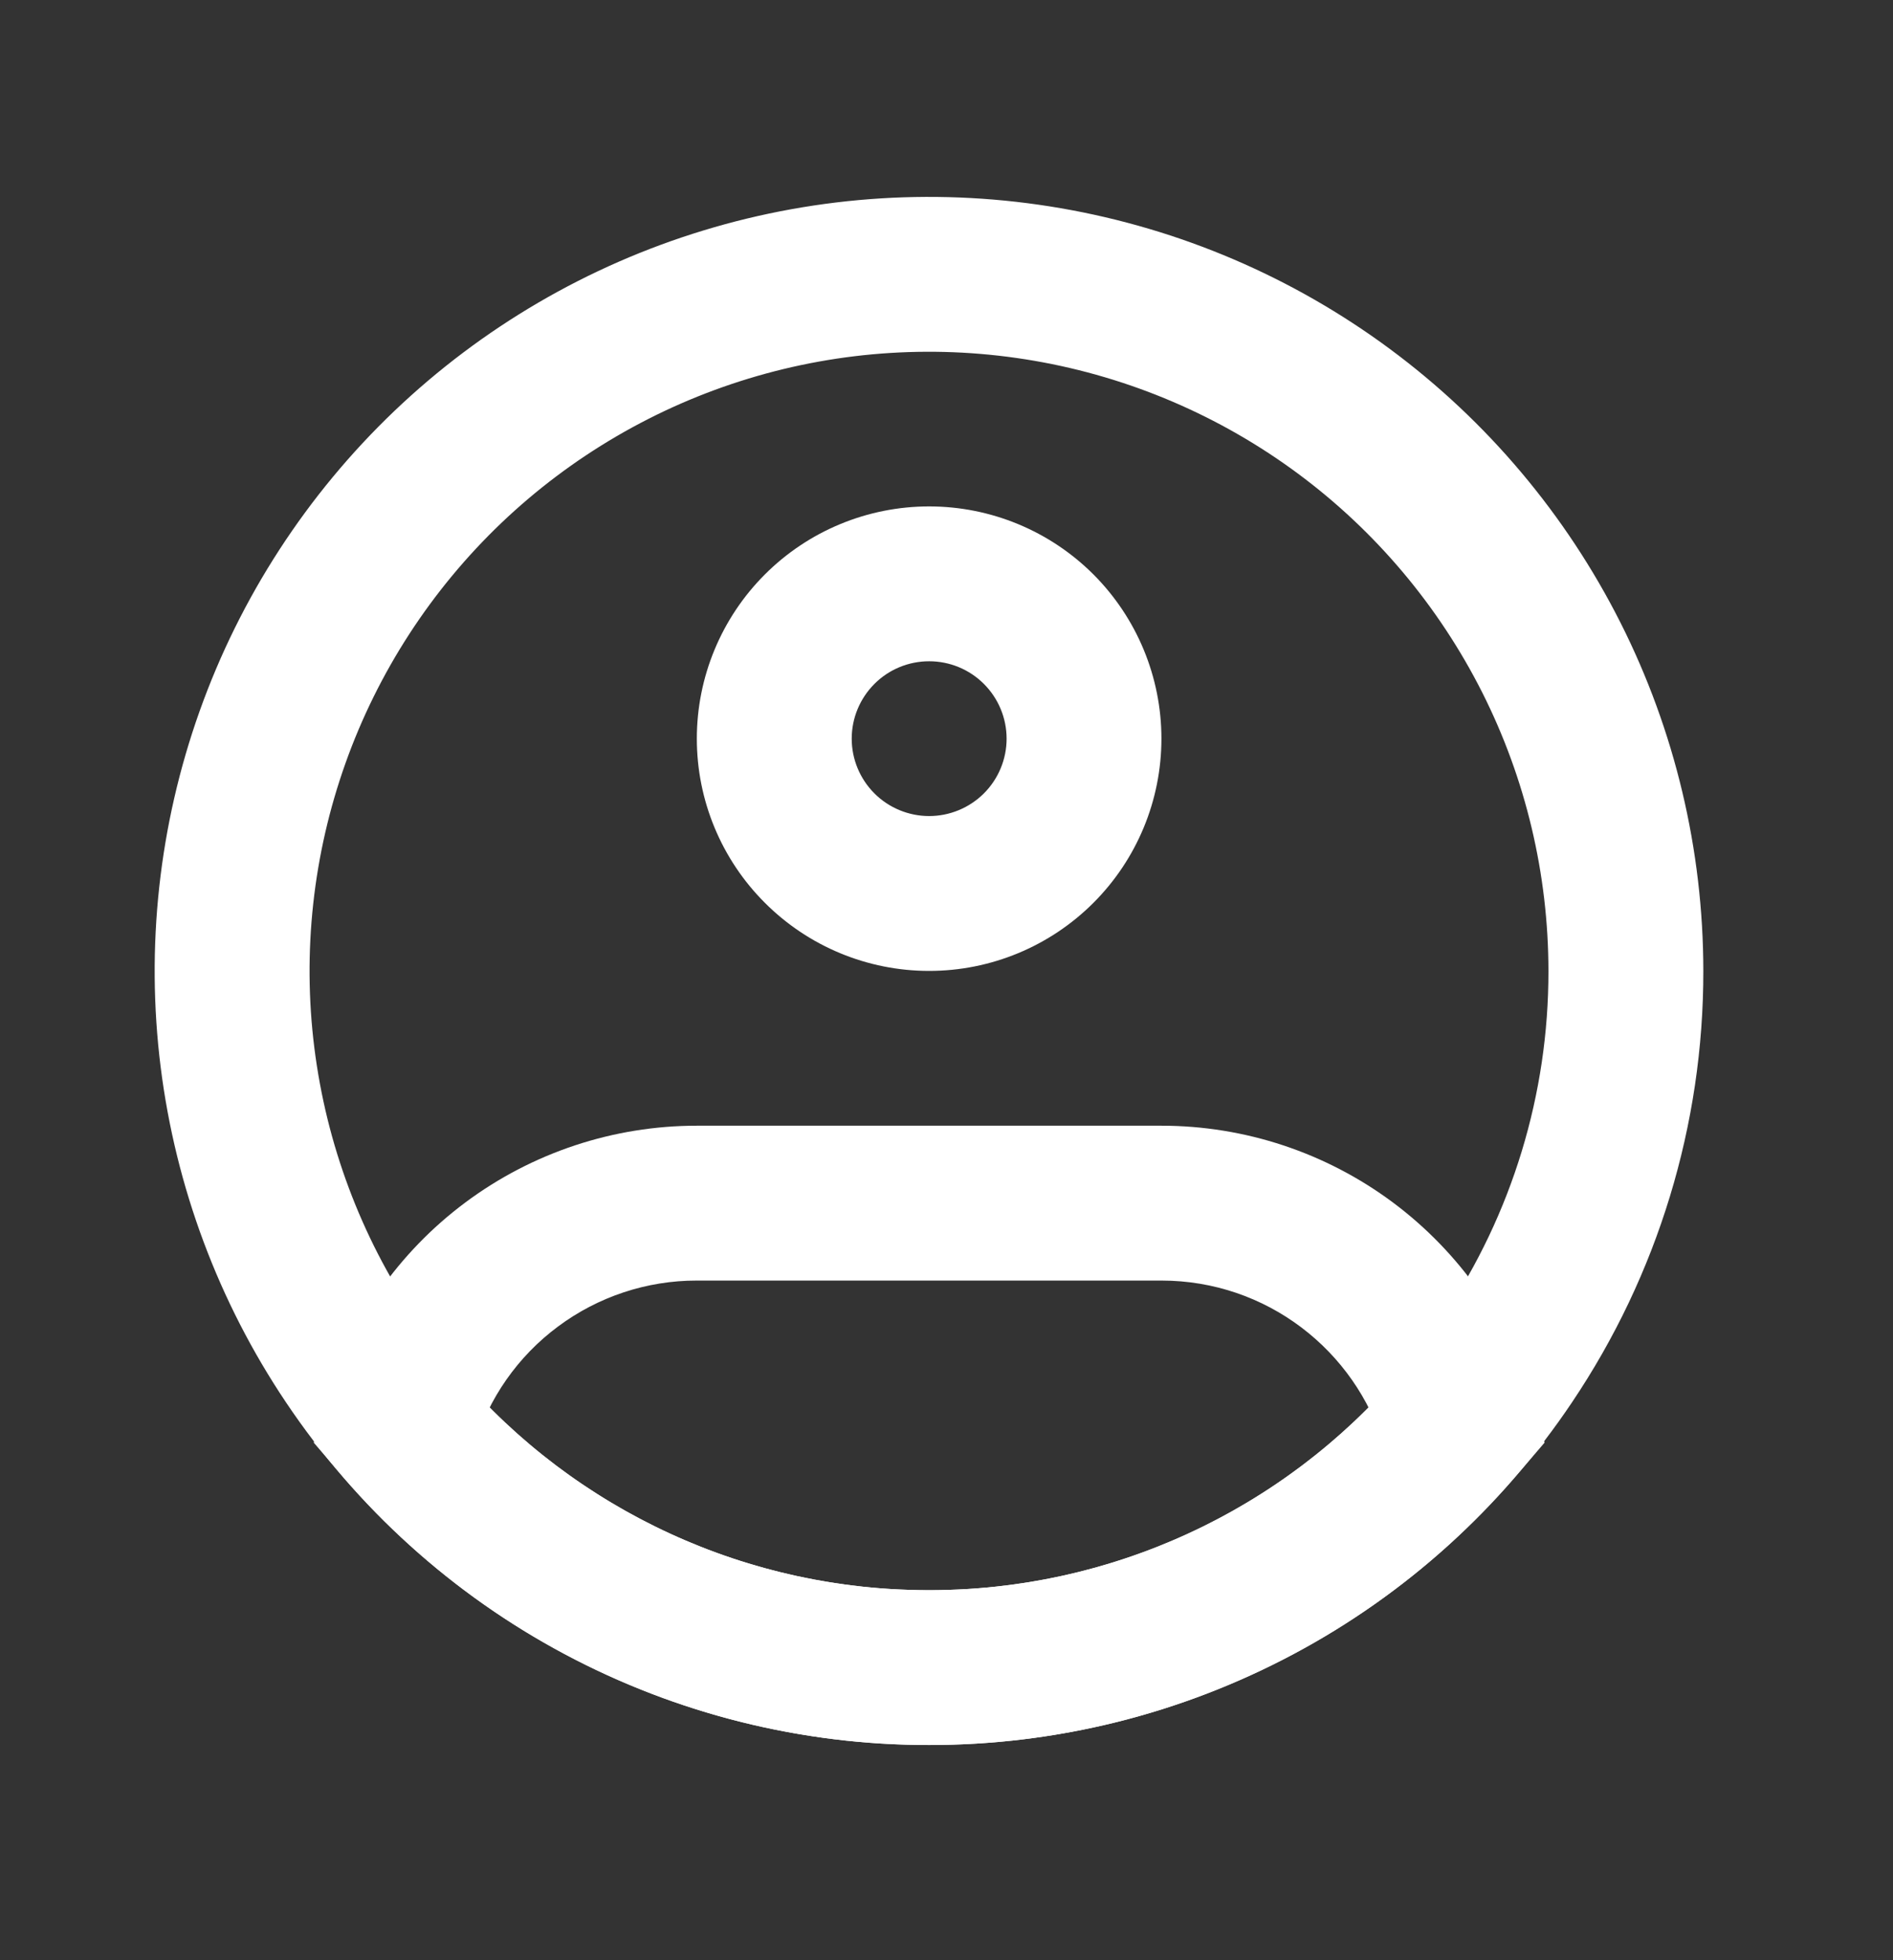 <svg width="28" height="29" viewBox="0 0 28 29" fill="none" xmlns="http://www.w3.org/2000/svg">
<rect x="0" y="0" width="28" height="29" fill="#333333" stroke="none"/>
<path d="M24.049 14.364C24.052 16.41 23.443 18.41 22.301 20.108C21.359 21.514 20.085 22.665 18.592 23.461C17.099 24.257 15.433 24.672 13.741 24.671C12.049 24.672 10.383 24.257 8.89 23.461C7.397 22.665 6.123 21.514 5.181 20.108C4.284 18.771 3.713 17.242 3.513 15.644C3.313 14.047 3.491 12.424 4.031 10.907C4.571 9.39 5.46 8.021 6.624 6.909C7.789 5.798 9.198 4.974 10.739 4.505C12.279 4.036 13.908 3.935 15.495 4.209C17.082 4.483 18.582 5.125 19.876 6.083C21.17 7.041 22.221 8.29 22.946 9.727C23.671 11.165 24.048 12.753 24.049 14.364Z" stroke="white" stroke-width="2.291"/>
<path d="M14.889 10.928C14.889 11.232 14.768 11.523 14.553 11.738C14.338 11.952 14.047 12.073 13.743 12.073V14.364C14.655 14.364 15.528 14.002 16.173 13.357C16.817 12.713 17.179 11.839 17.179 10.928H14.889ZM13.743 12.073C13.44 12.073 13.148 11.952 12.934 11.738C12.719 11.523 12.598 11.232 12.598 10.928H10.307C10.307 11.839 10.669 12.713 11.314 13.357C11.958 14.002 12.832 14.364 13.743 14.364V12.073ZM12.598 10.928C12.598 10.624 12.719 10.333 12.934 10.118C13.148 9.903 13.44 9.783 13.743 9.783V7.492C12.832 7.492 11.958 7.854 11.314 8.498C10.669 9.143 10.307 10.017 10.307 10.928H12.598ZM13.743 9.783C14.047 9.783 14.338 9.903 14.553 10.118C14.768 10.333 14.889 10.624 14.889 10.928H17.179C17.179 10.017 16.817 9.143 16.173 8.498C15.528 7.854 14.655 7.492 13.743 7.492V9.783ZM5.916 21.07L4.818 20.744L4.641 21.343L5.047 21.816L5.916 21.07ZM21.57 21.07L22.441 21.816L22.846 21.343L22.669 20.744L21.57 21.07ZM10.307 18.945H17.179V16.654H10.307V18.945ZM10.307 16.654C9.074 16.654 7.873 17.052 6.884 17.789C5.895 18.526 5.171 19.562 4.818 20.744L7.014 21.397C7.225 20.688 7.66 20.066 8.254 19.625C8.847 19.183 9.568 18.944 10.307 18.945V16.654ZM13.743 23.526C12.421 23.527 11.114 23.242 9.913 22.689C8.712 22.137 7.645 21.33 6.786 20.325L5.047 21.816C6.121 23.072 7.455 24.08 8.956 24.77C10.458 25.461 12.091 25.818 13.743 25.816V23.526ZM17.179 18.945C18.733 18.945 20.049 19.978 20.473 21.398L22.669 20.744C22.316 19.562 21.59 18.526 20.602 17.789C19.613 17.052 18.412 16.654 17.179 16.654V18.945ZM20.701 20.325C19.842 21.33 18.775 22.137 17.574 22.689C16.372 23.242 15.066 23.527 13.743 23.526V25.816C15.396 25.818 17.029 25.461 18.53 24.77C20.032 24.08 21.366 23.072 22.441 21.816L20.701 20.325Z" fill="white"/>
</svg>
